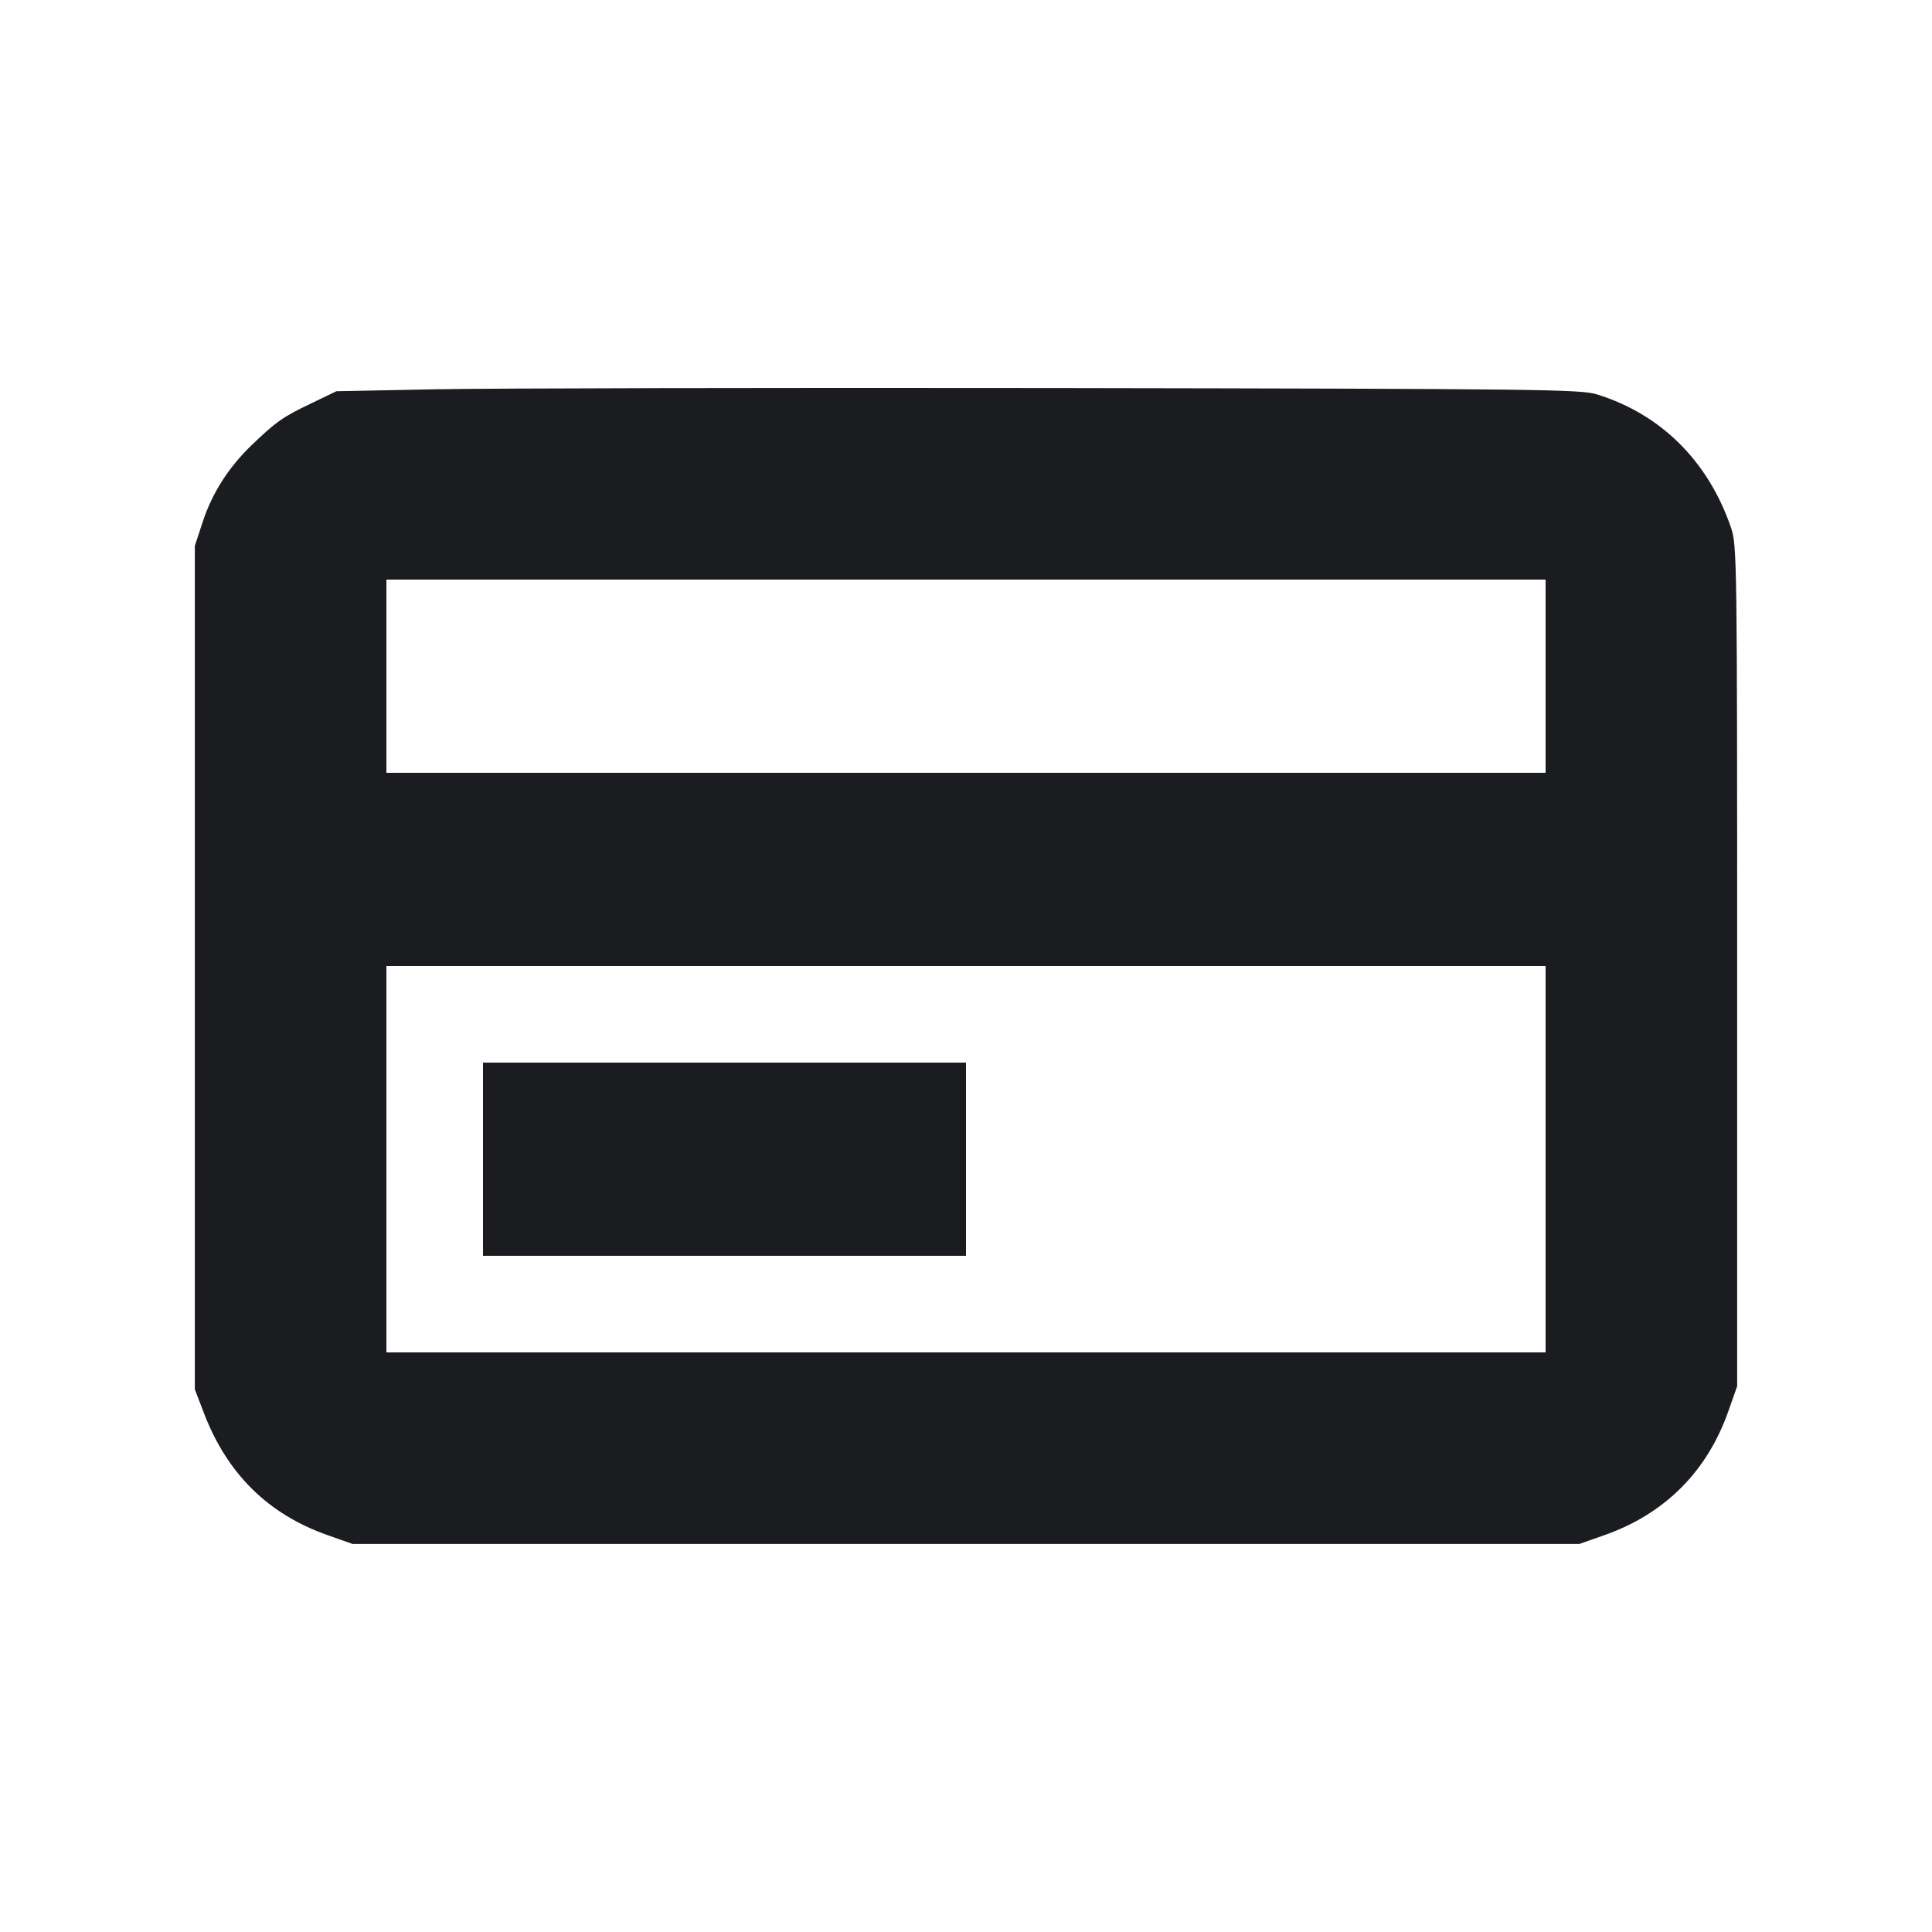 <svg width="20" height="20" viewBox="0 0 20 20" fill="none" xmlns="http://www.w3.org/2000/svg"><path d="M4.500 4.030 L 3.483 4.050 3.223 4.175 C 2.929 4.315,2.859 4.364,2.603 4.610 C 2.365 4.840,2.196 5.104,2.098 5.404 L 2.017 5.650 2.017 10.017 L 2.017 14.383 2.113 14.633 C 2.353 15.257,2.775 15.674,3.389 15.891 L 3.650 15.983 10.000 15.983 L 16.350 15.983 16.611 15.891 C 17.234 15.671,17.671 15.234,17.891 14.611 L 17.983 14.350 17.983 10.000 C 17.983 5.836,17.981 5.642,17.921 5.467 C 17.686 4.777,17.198 4.290,16.533 4.083 C 16.364 4.030,15.946 4.025,10.933 4.017 C 7.954 4.013,5.059 4.019,4.500 4.030 M16.000 7.000 L 16.000 8.000 10.000 8.000 L 4.000 8.000 4.000 7.000 L 4.000 6.000 10.000 6.000 L 16.000 6.000 16.000 7.000 M16.000 12.000 L 16.000 14.000 10.000 14.000 L 4.000 14.000 4.000 12.000 L 4.000 10.000 10.000 10.000 L 16.000 10.000 16.000 12.000 M5.000 12.000 L 5.000 13.000 7.500 13.000 L 10.000 13.000 10.000 12.000 L 10.000 11.000 7.500 11.000 L 5.000 11.000 5.000 12.000 " fill="#1A1C1F" stroke="none" fill-rule="evenodd"></path></svg>